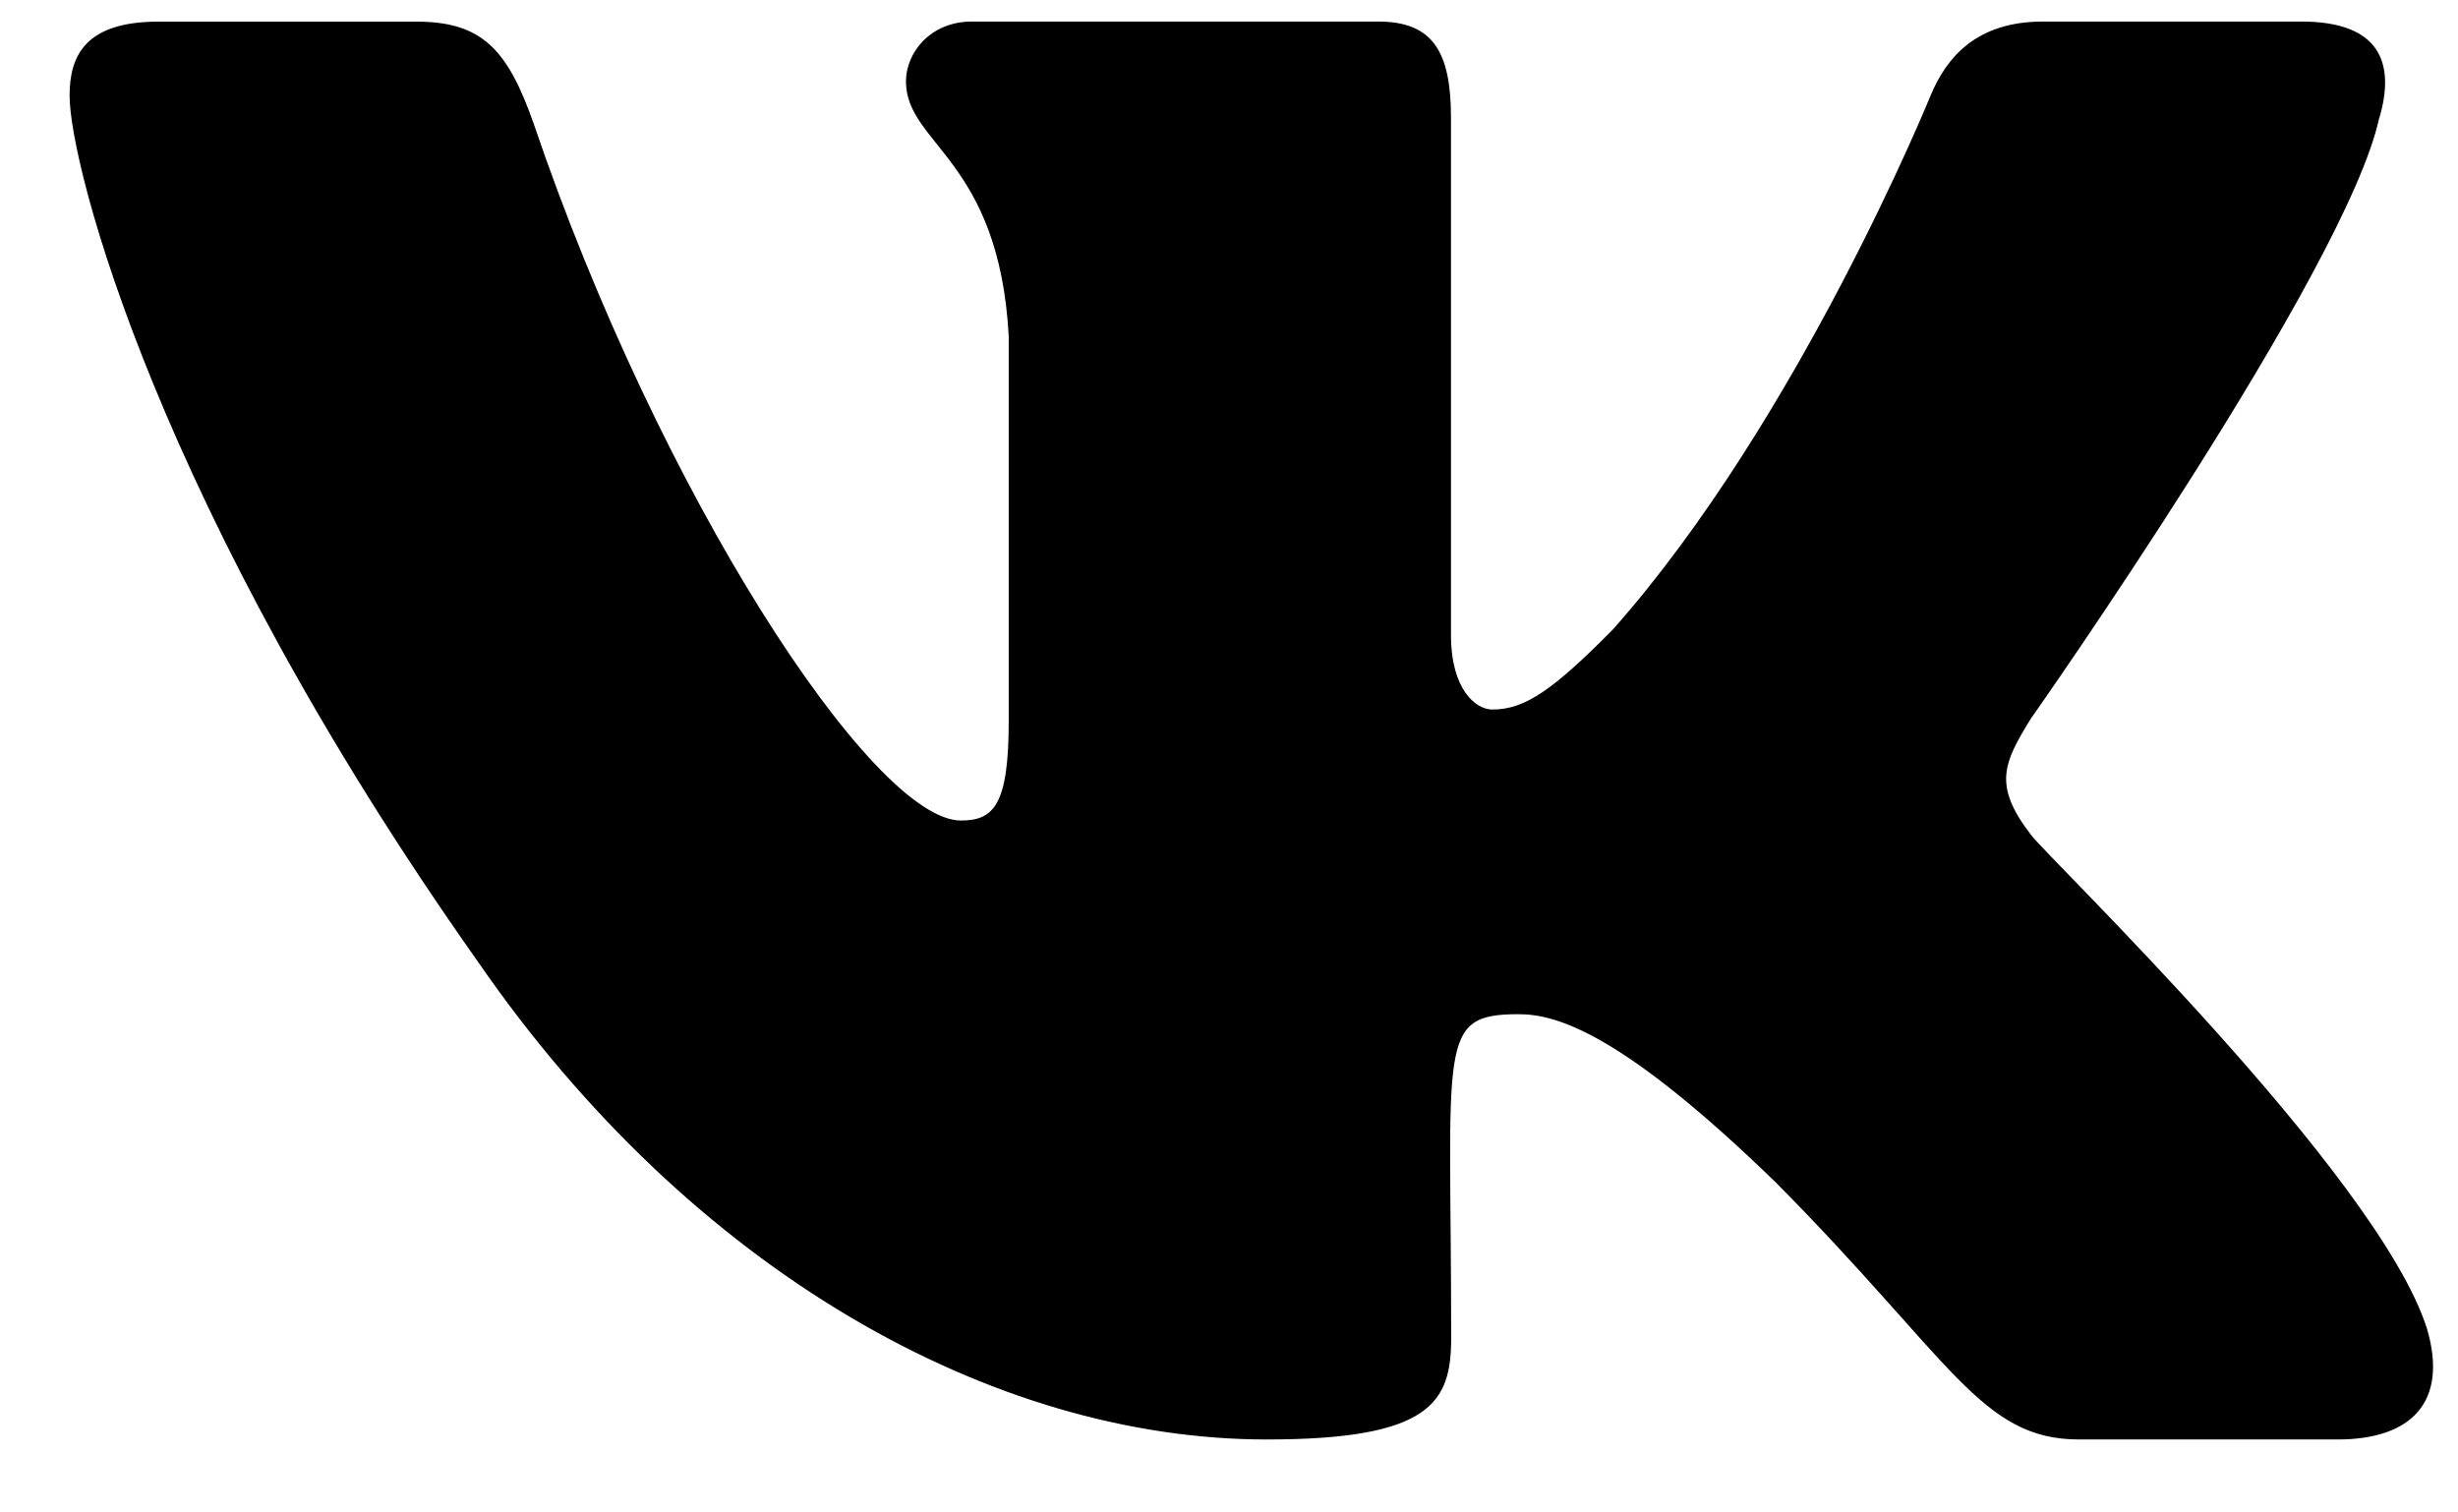 <svg width="26" height="16" viewBox="0 0 26 16" fill="none" xmlns="http://www.w3.org/2000/svg">
<path d="M21.482 8.83C21.078 8.305 21.193 8.071 21.482 7.602C21.487 7.596 24.823 2.854 25.167 1.246L25.169 1.245C25.34 0.659 25.169 0.228 24.343 0.228H21.61C20.914 0.228 20.593 0.598 20.421 1.011C20.421 1.011 19.029 4.438 17.061 6.659C16.425 7.301 16.131 7.506 15.785 7.506C15.614 7.506 15.348 7.301 15.348 6.715V1.245C15.348 0.542 15.153 0.228 14.577 0.228H10.279C9.843 0.228 9.583 0.556 9.583 0.861C9.583 1.528 10.568 1.681 10.67 3.556V7.624C10.67 8.516 10.513 8.68 10.164 8.68C9.234 8.68 6.979 5.239 5.643 1.302C5.373 0.538 5.109 0.229 4.408 0.229H1.674C0.894 0.229 0.736 0.599 0.736 1.012C0.736 1.743 1.665 5.376 5.057 10.176C7.318 13.453 10.501 15.228 13.397 15.228C15.138 15.228 15.35 14.834 15.35 14.156C15.35 11.025 15.193 10.729 16.065 10.729C16.469 10.729 17.165 10.935 18.79 12.515C20.647 14.389 20.953 15.228 21.992 15.228H24.726C25.505 15.228 25.9 14.834 25.672 14.056C25.153 12.42 21.64 9.055 21.482 8.83Z" fill="black"/>
</svg>
